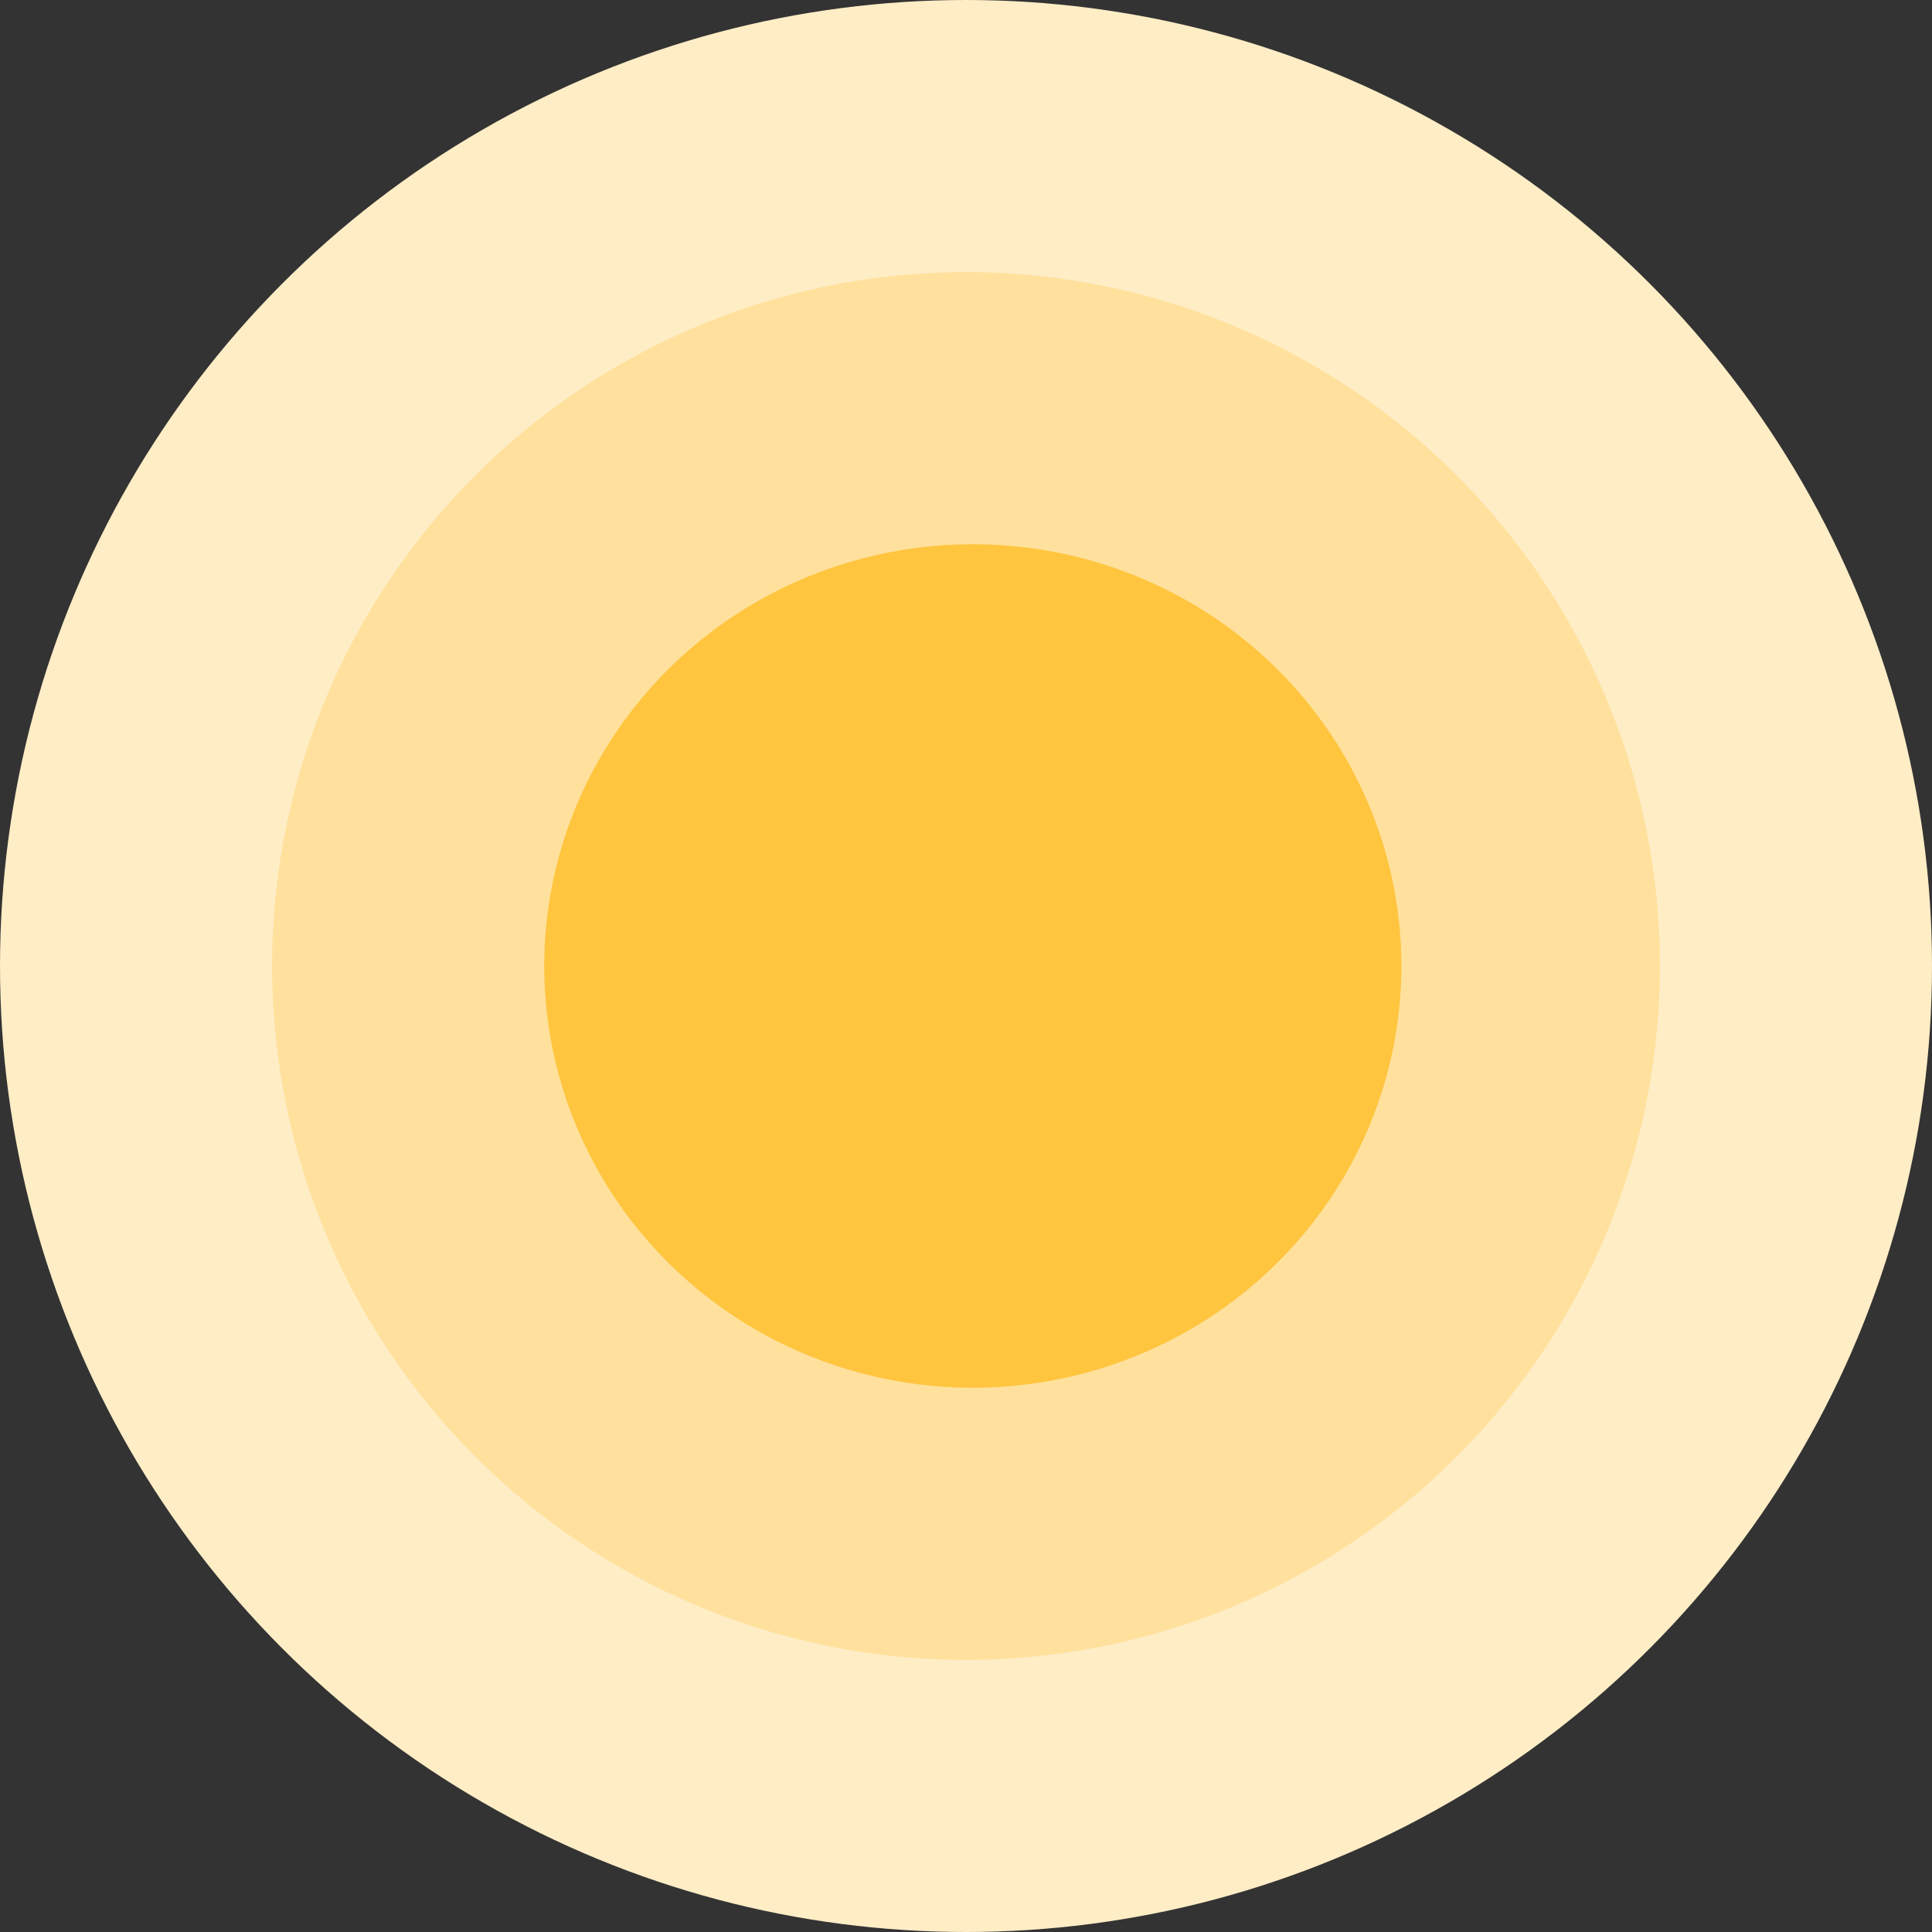 <svg width="142" height="142" viewBox="0 0 142 142" fill="none" xmlns="http://www.w3.org/2000/svg">
<rect x="0" y="0" width="142" height="142" fill="#333333" stroke="none"/>
<circle cx="71" cy="71" r="71" fill="#FFEDC6"/>
<circle cx="71" cy="71" r="51" fill="#FFE19D"/>
<ellipse cx="71.5" cy="71" rx="31.5" ry="31" fill="#FFC53F"/>
</svg>
